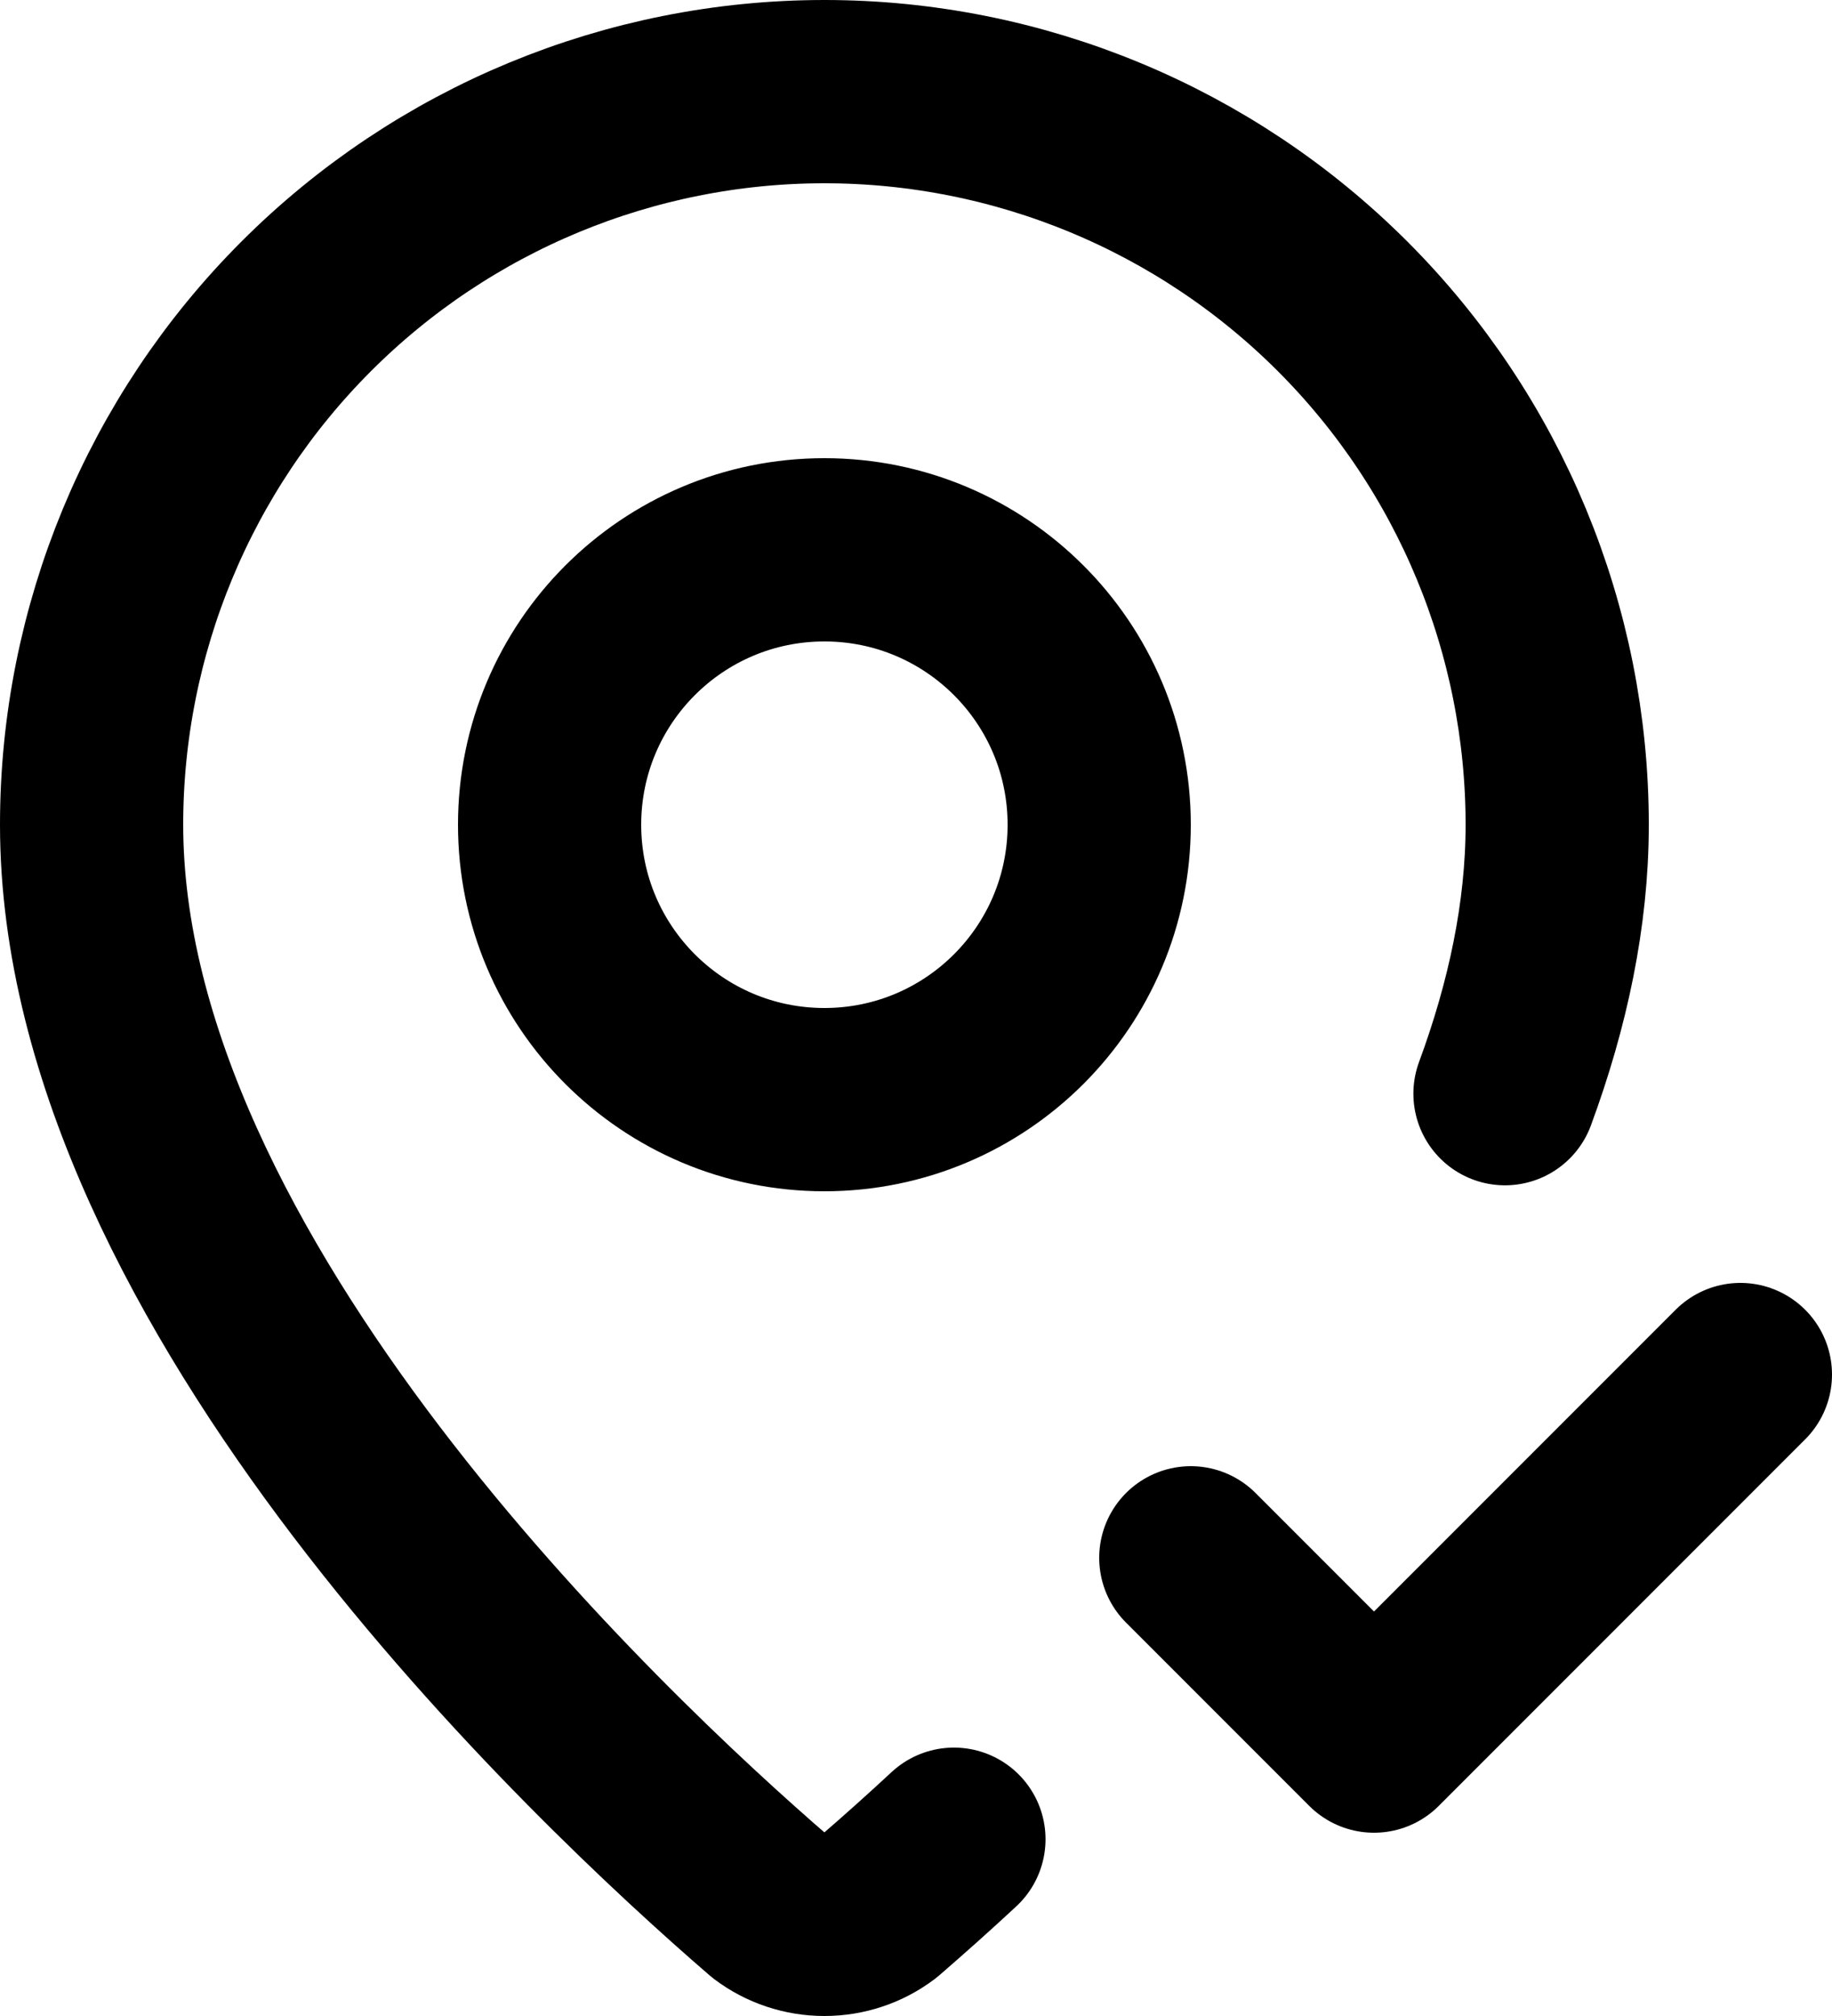 <svg width="20" height="22" viewBox="0 0 20 22" fill="none" xmlns="http://www.w3.org/2000/svg">
<path d="M16.43 11.935C16.787 10.968 17 9.98 17 9C17 6.878 16.157 4.843 14.657 3.343C13.157 1.843 11.122 1 9 1C6.878 1 4.843 1.843 3.343 3.343C1.843 4.843 1 6.878 1 9C1 13.993 6.539 19.193 8.399 20.799C8.572 20.93 8.783 21 9 21C9.217 21 9.428 20.93 9.601 20.799C9.876 20.561 10.147 20.319 10.414 20.071M13 17L15 19L19 15M12 9C12 10.657 10.657 12 9 12C7.343 12 6 10.657 6 9C6 7.343 7.343 6 9 6C10.657 6 12 7.343 12 9Z" stroke="black" stroke-width="2" stroke-linecap="round" stroke-linejoin="round"/>
</svg>
